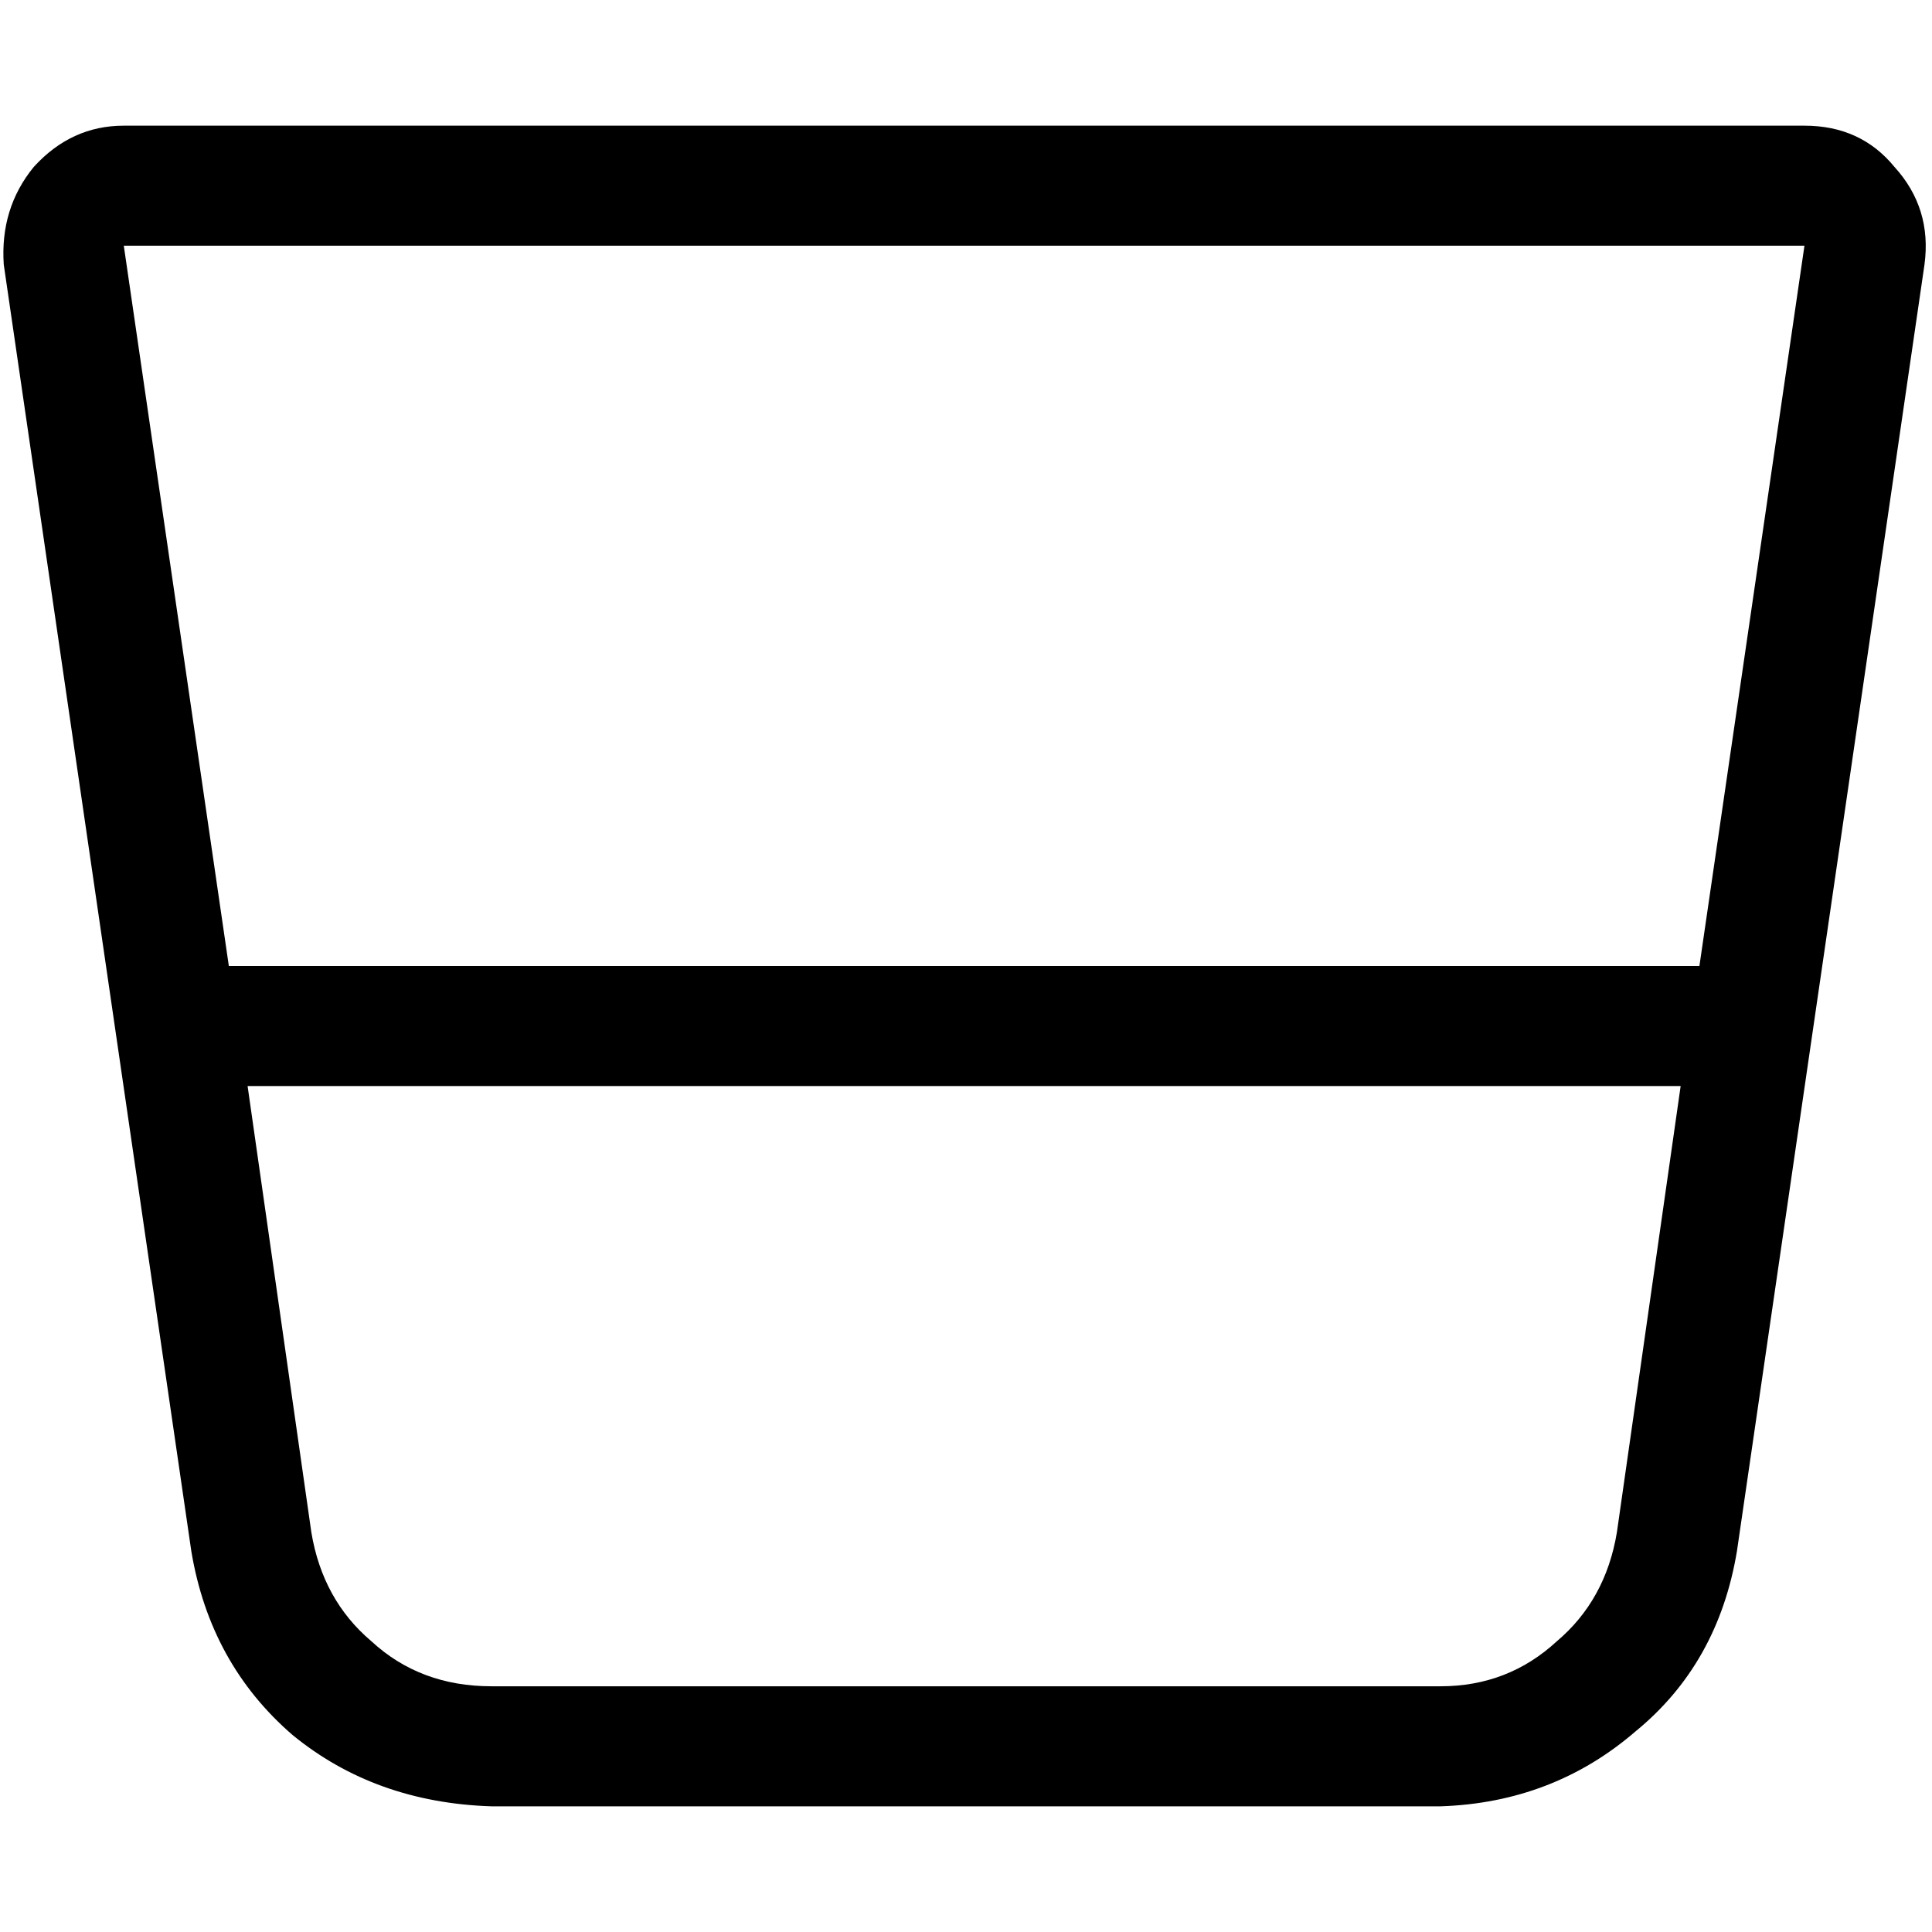 <svg xmlns="http://www.w3.org/2000/svg" viewBox="0 0 512 512">
  <path d="M 32.808 65.118 L 60.645 256 L 32.808 65.118 L 60.645 256 L 450.361 256 L 450.361 256 L 478.198 65.118 L 478.198 65.118 L 32.808 65.118 L 32.808 65.118 Z M 65.616 287.814 L 82.516 406.12 L 65.616 287.814 L 82.516 406.12 Q 85.499 424.016 98.423 434.951 Q 111.348 446.882 130.237 446.882 L 381.763 446.882 L 381.763 446.882 Q 399.658 446.882 412.583 434.951 Q 425.507 424.016 428.489 406.12 L 445.39 287.814 L 445.39 287.814 L 65.616 287.814 L 65.616 287.814 Z M 8.948 44.241 Q 18.889 33.305 32.808 33.305 L 478.198 33.305 L 478.198 33.305 Q 493.111 33.305 502.058 44.241 Q 512 55.177 510.012 70.089 L 460.303 411.091 L 460.303 411.091 Q 455.332 440.916 433.46 458.812 Q 411.588 477.701 381.763 478.695 L 130.237 478.695 L 130.237 478.695 Q 99.417 477.701 77.546 459.806 Q 55.674 440.916 50.703 411.091 L 0.994 70.089 L 0.994 70.089 Q 0 55.177 8.948 44.241 L 8.948 44.241 Z" />
</svg>